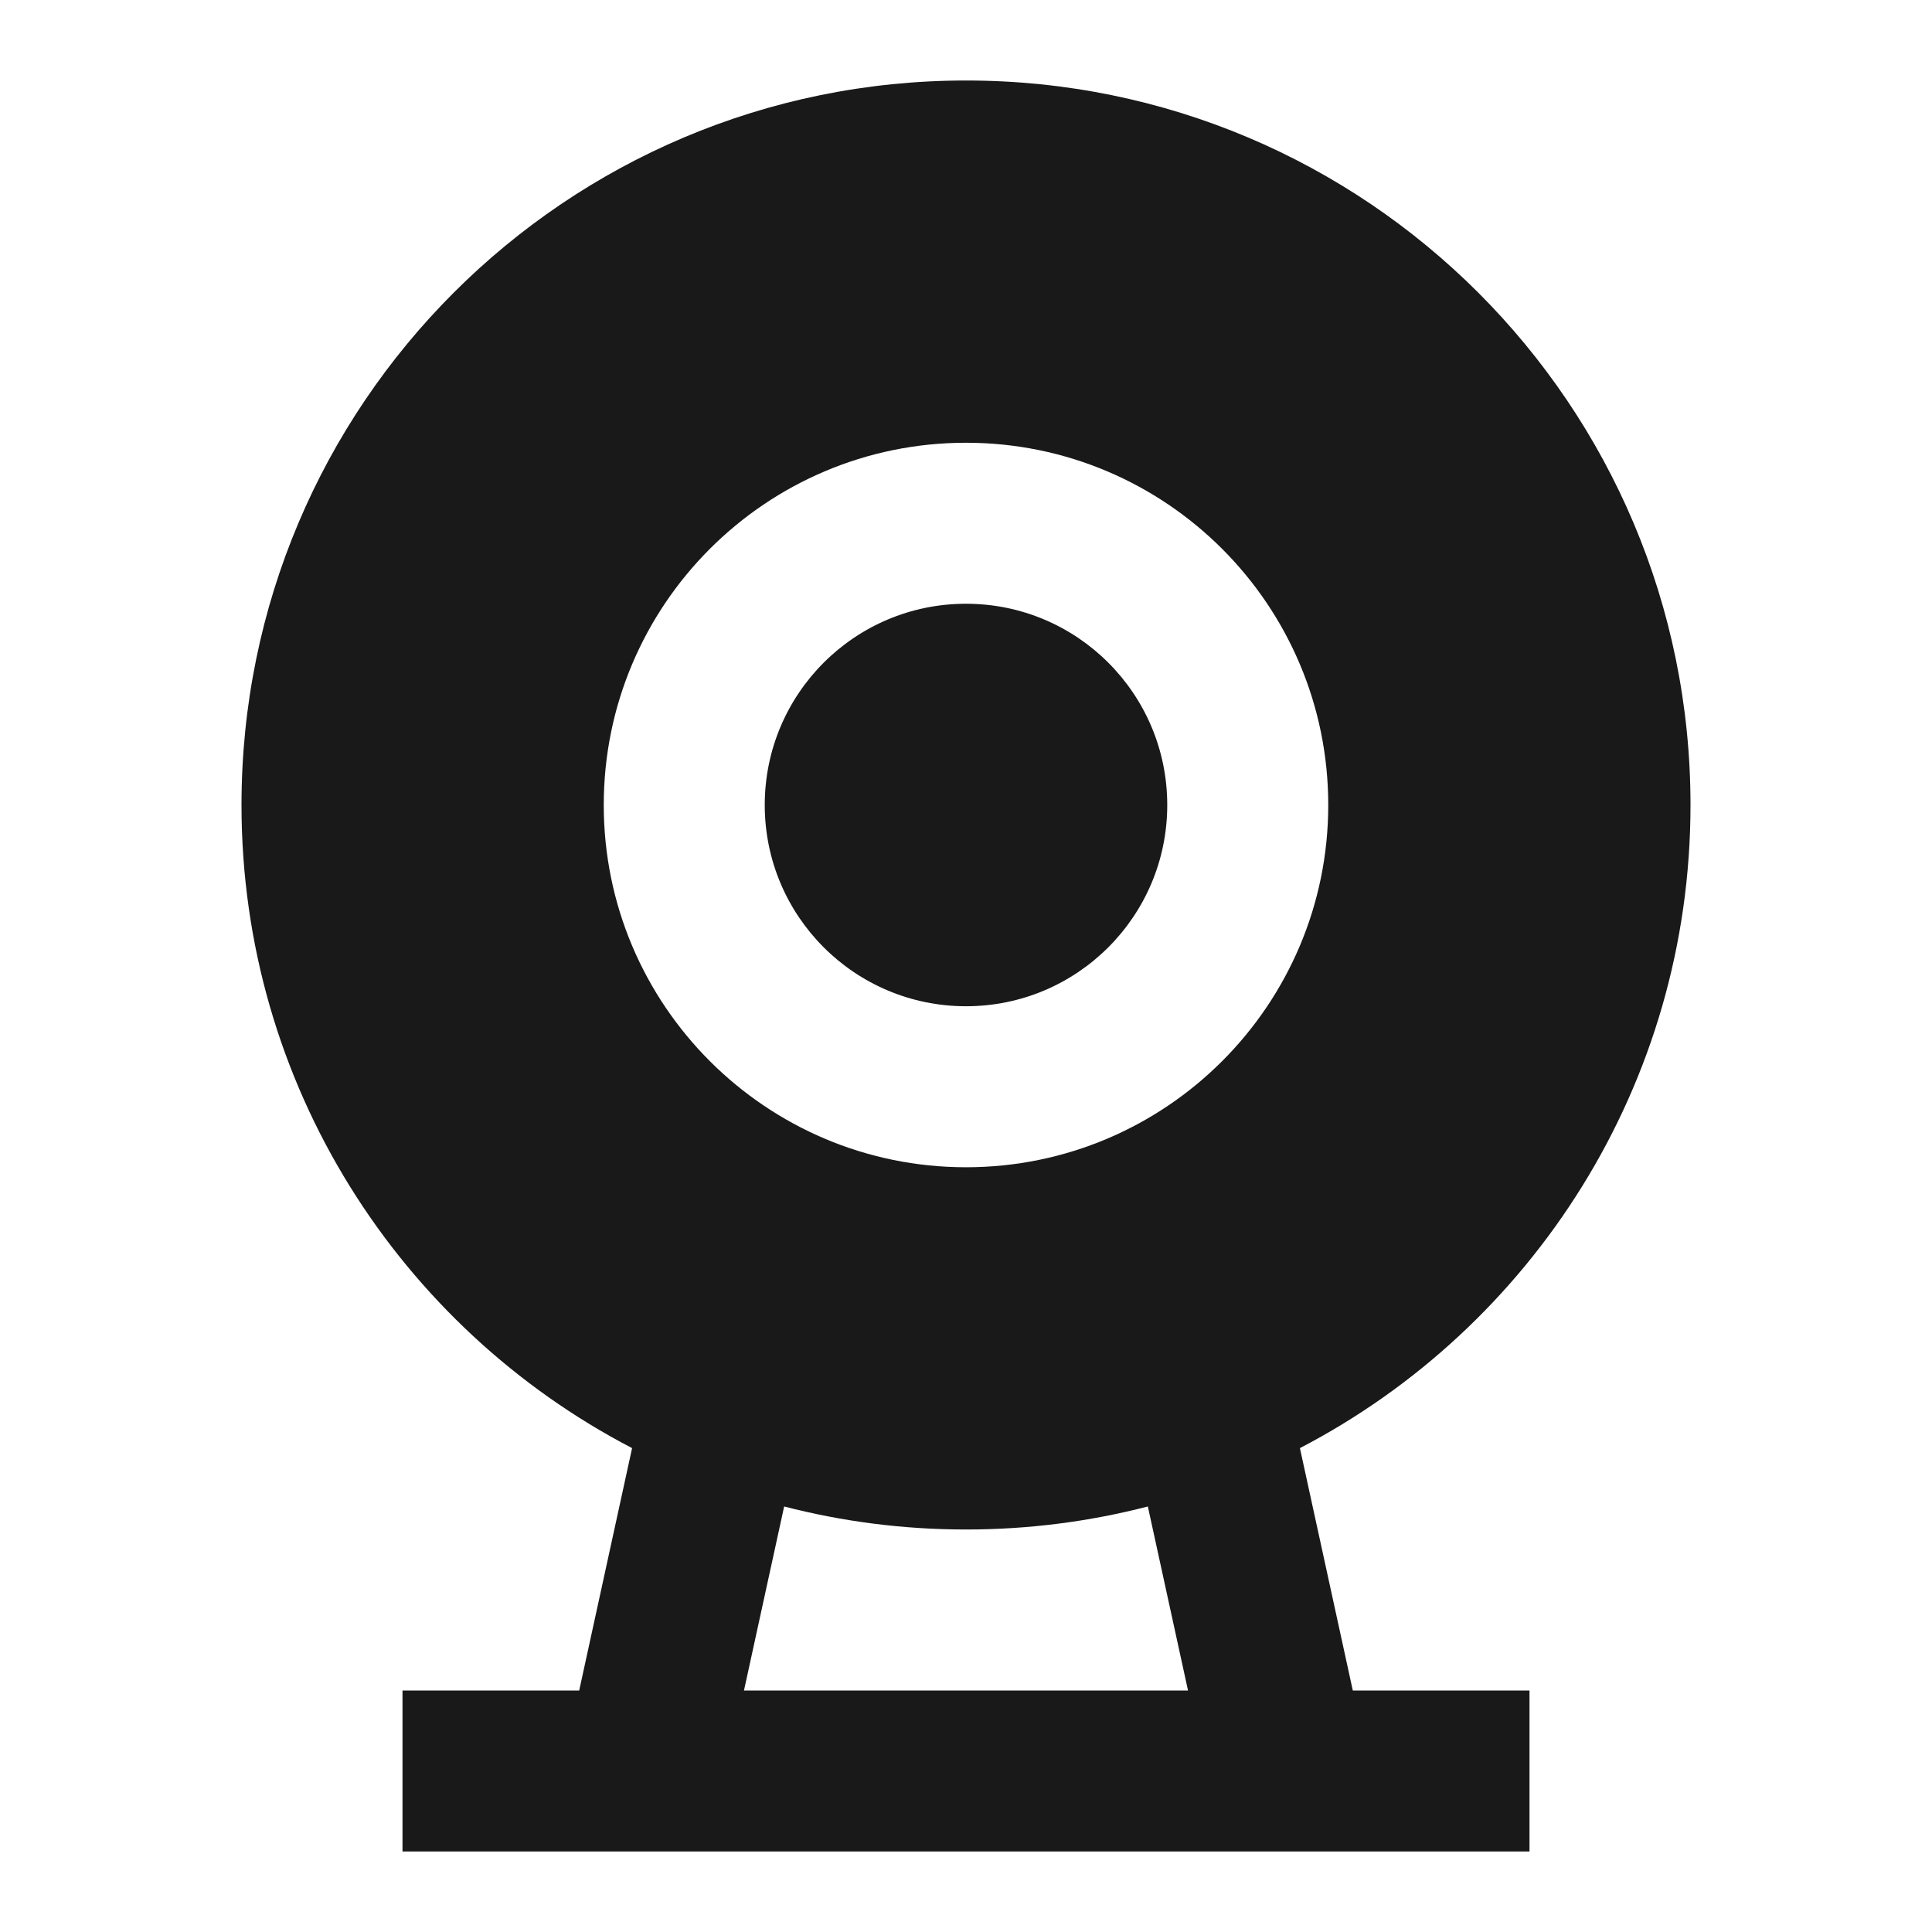 <svg width="24" height="24" viewBox="0 0 24 24" fill="none" xmlns="http://www.w3.org/2000/svg">
<path d="M9.5 10C9.5 8.619 10.619 7.5 12 7.5C13.381 7.5 14.5 8.619 14.5 10C14.5 11.381 13.381 12.5 12 12.5C10.619 12.5 9.5 11.381 9.5 10Z" fill="black" fill-opacity="0.9" style="fill:black;fill-opacity:0.9;"/>
<path d="M3 10C3 13.476 4.97 16.49 7.852 17.989L7.195 21H5V23H19V21H16.805L16.148 17.989C19.03 16.49 21 13.476 21 10C21 5.029 16.971 1 12 1C7.029 1 3 5.029 3 10ZM9.741 18.714C10.463 18.901 11.221 19 12 19C12.779 19 13.537 18.901 14.259 18.714L14.758 21H9.242L9.741 18.714ZM7.5 10C7.5 7.515 9.515 5.5 12 5.5C14.485 5.5 16.5 7.515 16.5 10C16.5 12.485 14.485 14.5 12 14.5C9.515 14.5 7.5 12.485 7.5 10Z" fill="black" fill-opacity="0.9" style="fill:black;fill-opacity:0.9;"/>
</svg>
